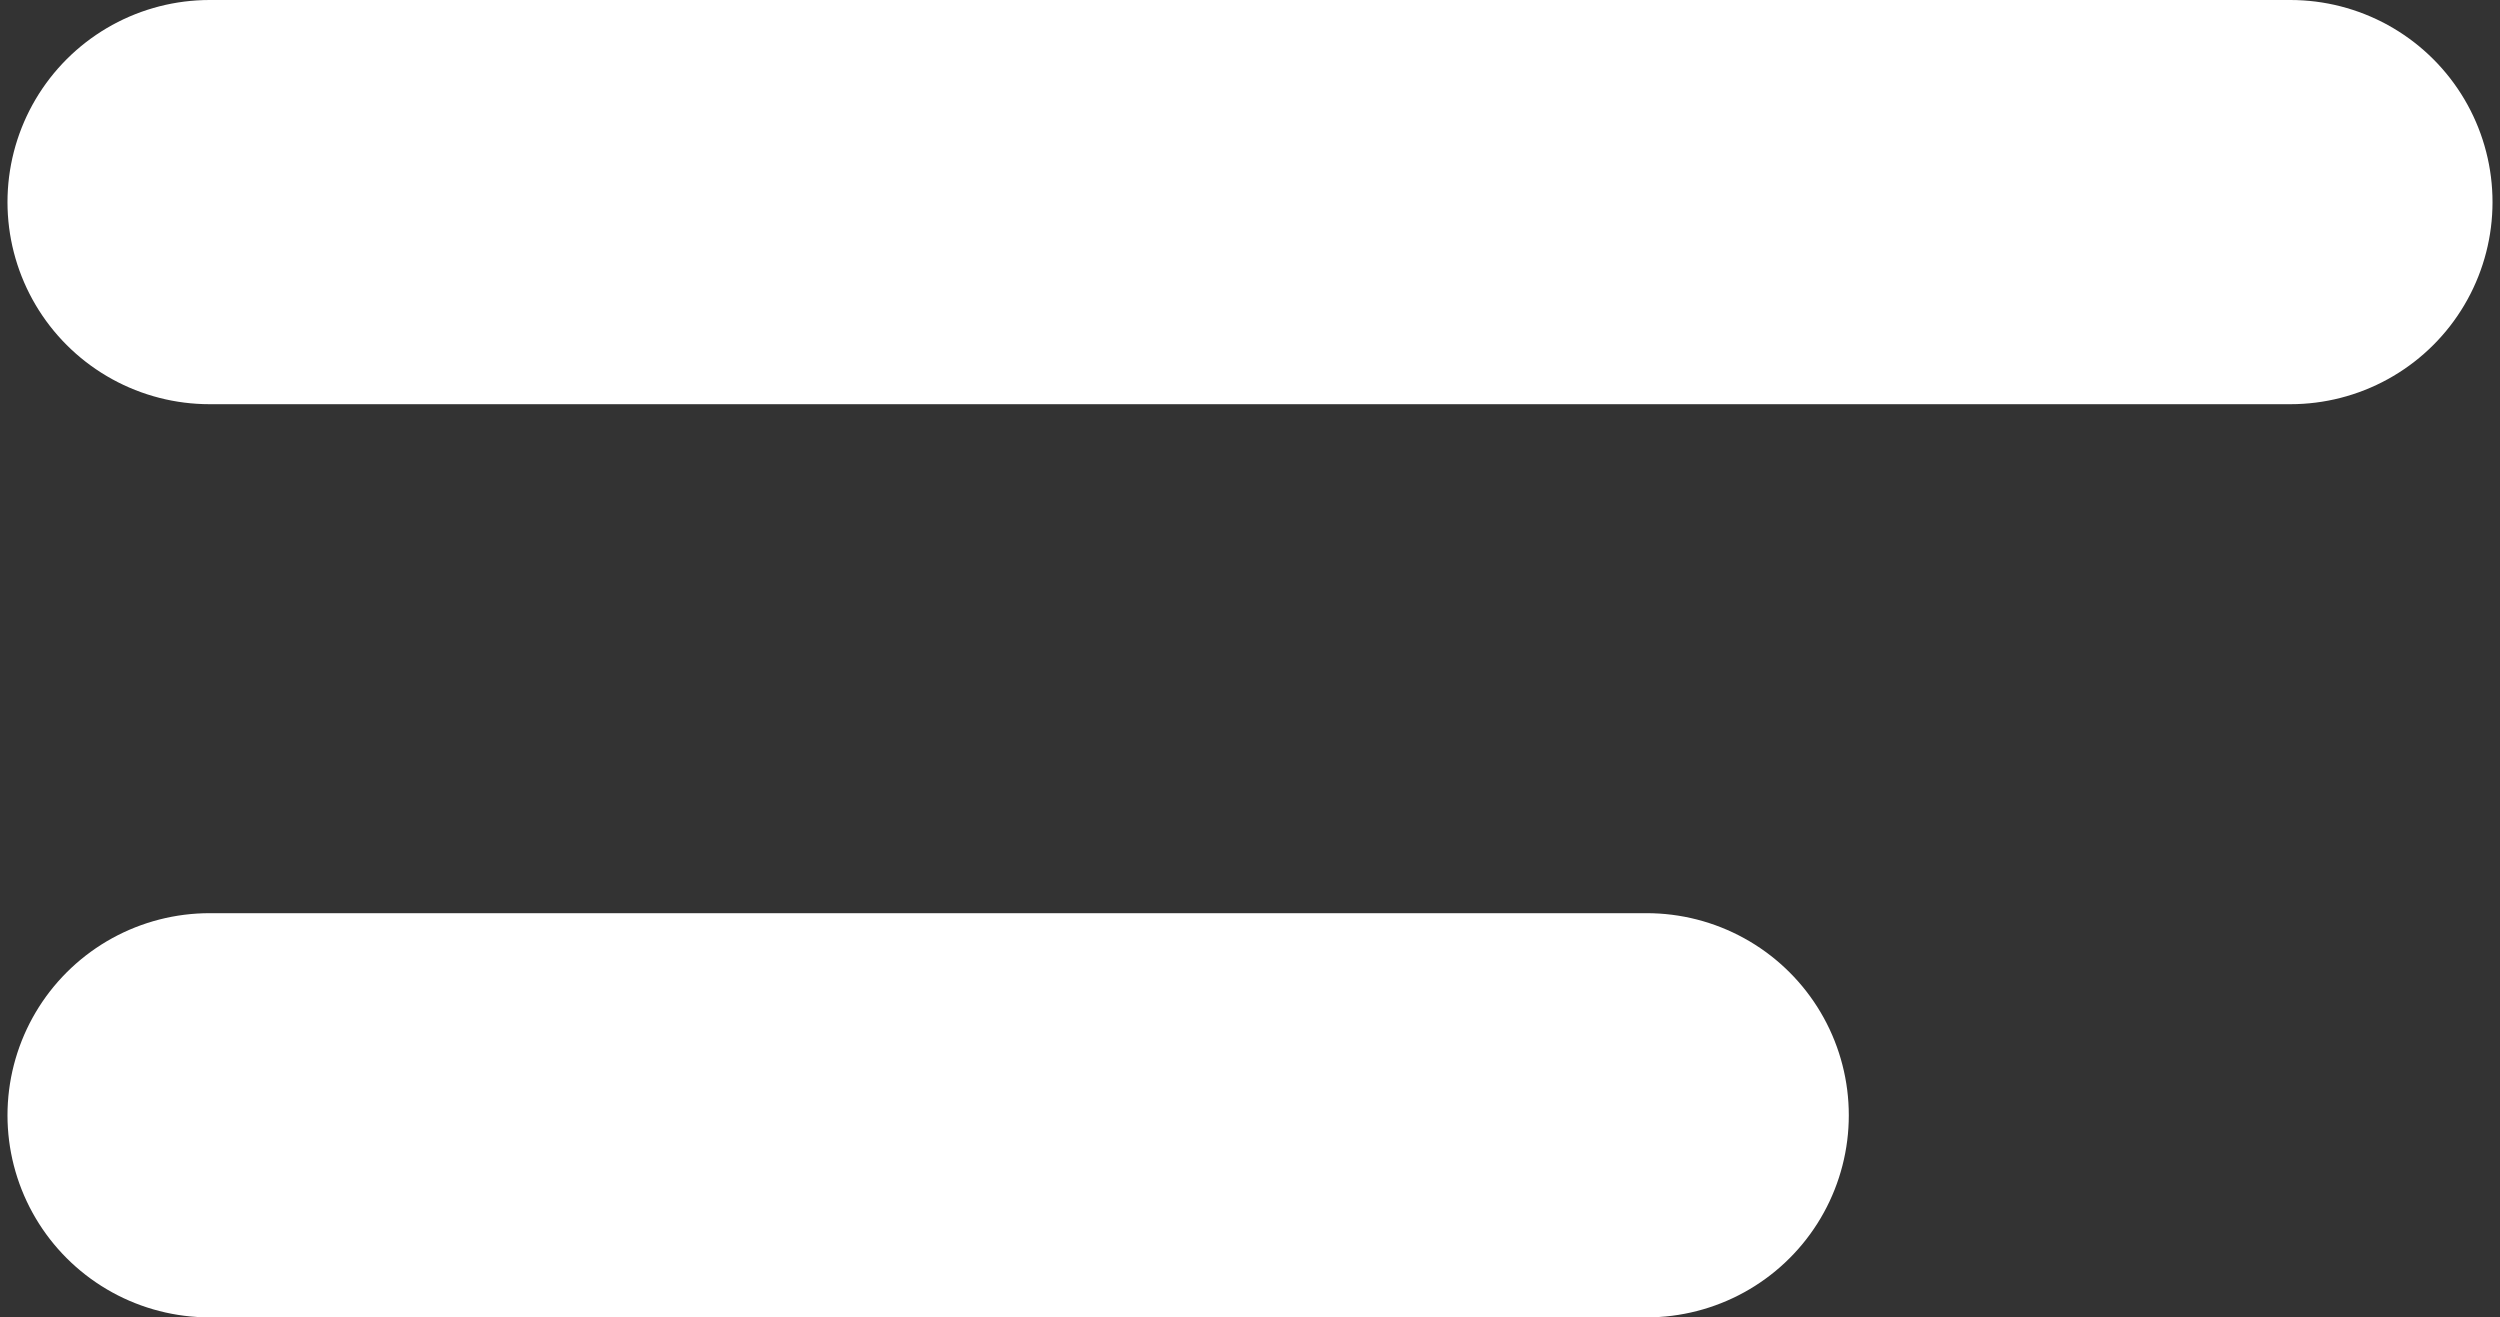 <svg width="167" height="88" viewBox="0 0 167 88" fill="none" xmlns="http://www.w3.org/2000/svg">
<rect x="0" y="0" width="167" height="88" fill="#333333" stroke="none"/>
<path d="M14 13.5H153" stroke="white" stroke-width="27" stroke-linecap="round"/>
<path d="M14 74.5H110" stroke="white" stroke-width="27" stroke-linecap="round"/>
</svg>
